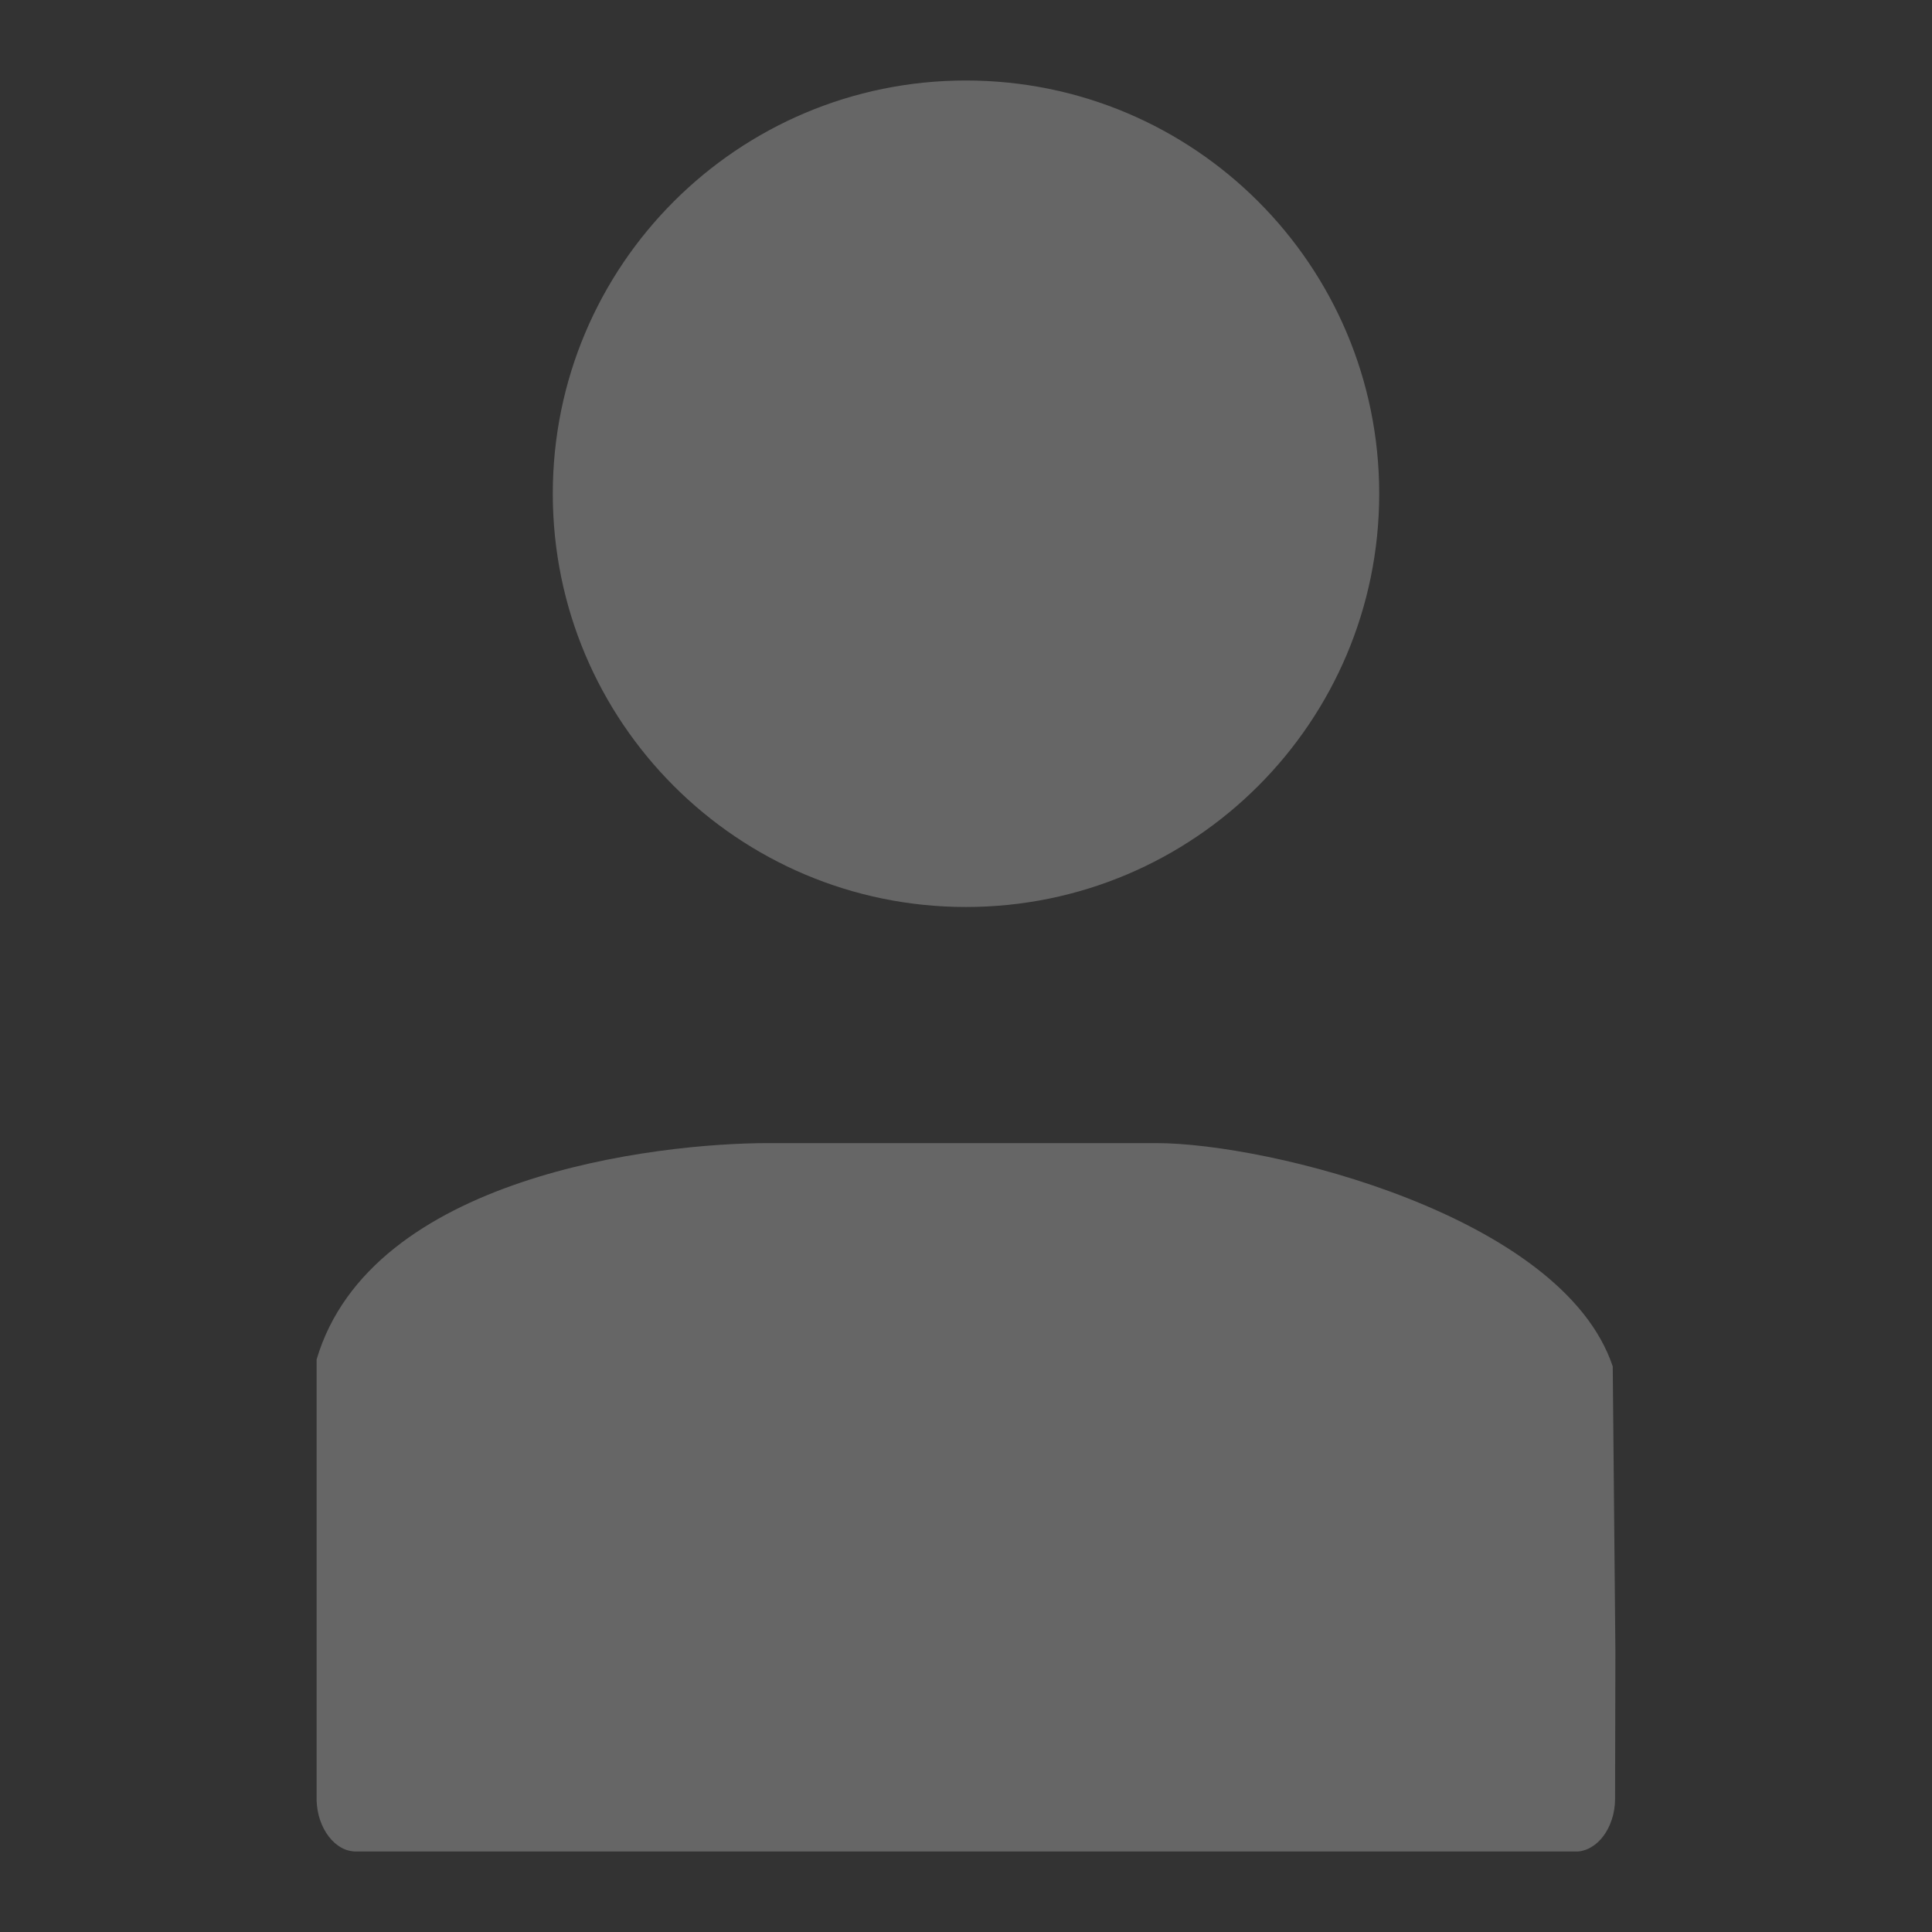 <?xml version="1.0" encoding="UTF-8"?>
<svg width="24px" height="24px" viewBox="0 0 24 24" version="1.1" xmlns="http://www.w3.org/2000/svg" xmlns:xlink="http://www.w3.org/1999/xlink">
    <rect x="0" y="0" width="24" height="24" fill="#333333" stroke="none"/>
    <title>icon_account_disabled</title>
    <g id="UX-391-&amp;-392-VidyoConnector-Sample-app-on-Windows-&amp;-MacOS-v8" stroke="none" stroke-width="1" fill="none" fill-rule="evenodd" opacity="0.25">
        <g id="Assets" transform="translate(-843, -202)" fill="#FFFFFF">
            <g id="tab-4-copy-2" transform="translate(810, 192)">
                <g id="icon_account_disabled" transform="translate(33, 10)">
                    <path d="M20.067,20.513 C20.065,21.123 20.065,21.735 20.063,22.346 C20.063,22.435 20.049,22.525 20.021,22.607 C19.972,22.755 19.882,22.878 19.771,22.943 C19.728,22.971 19.681,22.987 19.634,22.996 C19.619,22.998 19.605,23 19.592,23 L19.567,23 L4.43,23 C4.415,23 4.401,23 4.386,22.998 C4.335,22.993 4.285,22.978 4.238,22.951 C4.124,22.887 4.028,22.762 3.977,22.611 C3.95,22.534 3.937,22.452 3.933,22.369 L3.933,22.337 L3.933,20.187 L3.933,16.888 C4.607,14.609 8.157,14.2 9.547,14.2 L14.363,14.2 C15.752,14.2 19.407,15.099 20.034,16.974 L20.067,20.513 L20.067,20.513 Z M11.999,1 C14.836,1 17.133,3.297 17.133,6.133 C17.133,8.969 14.836,11.267 11.999,11.267 C9.164,11.267 6.867,8.969 6.867,6.133 C6.867,3.297 9.164,1 11.999,1 L11.999,1 Z" id="icon_account"></path>
                </g>
            </g>
        </g>
    </g>
</svg>